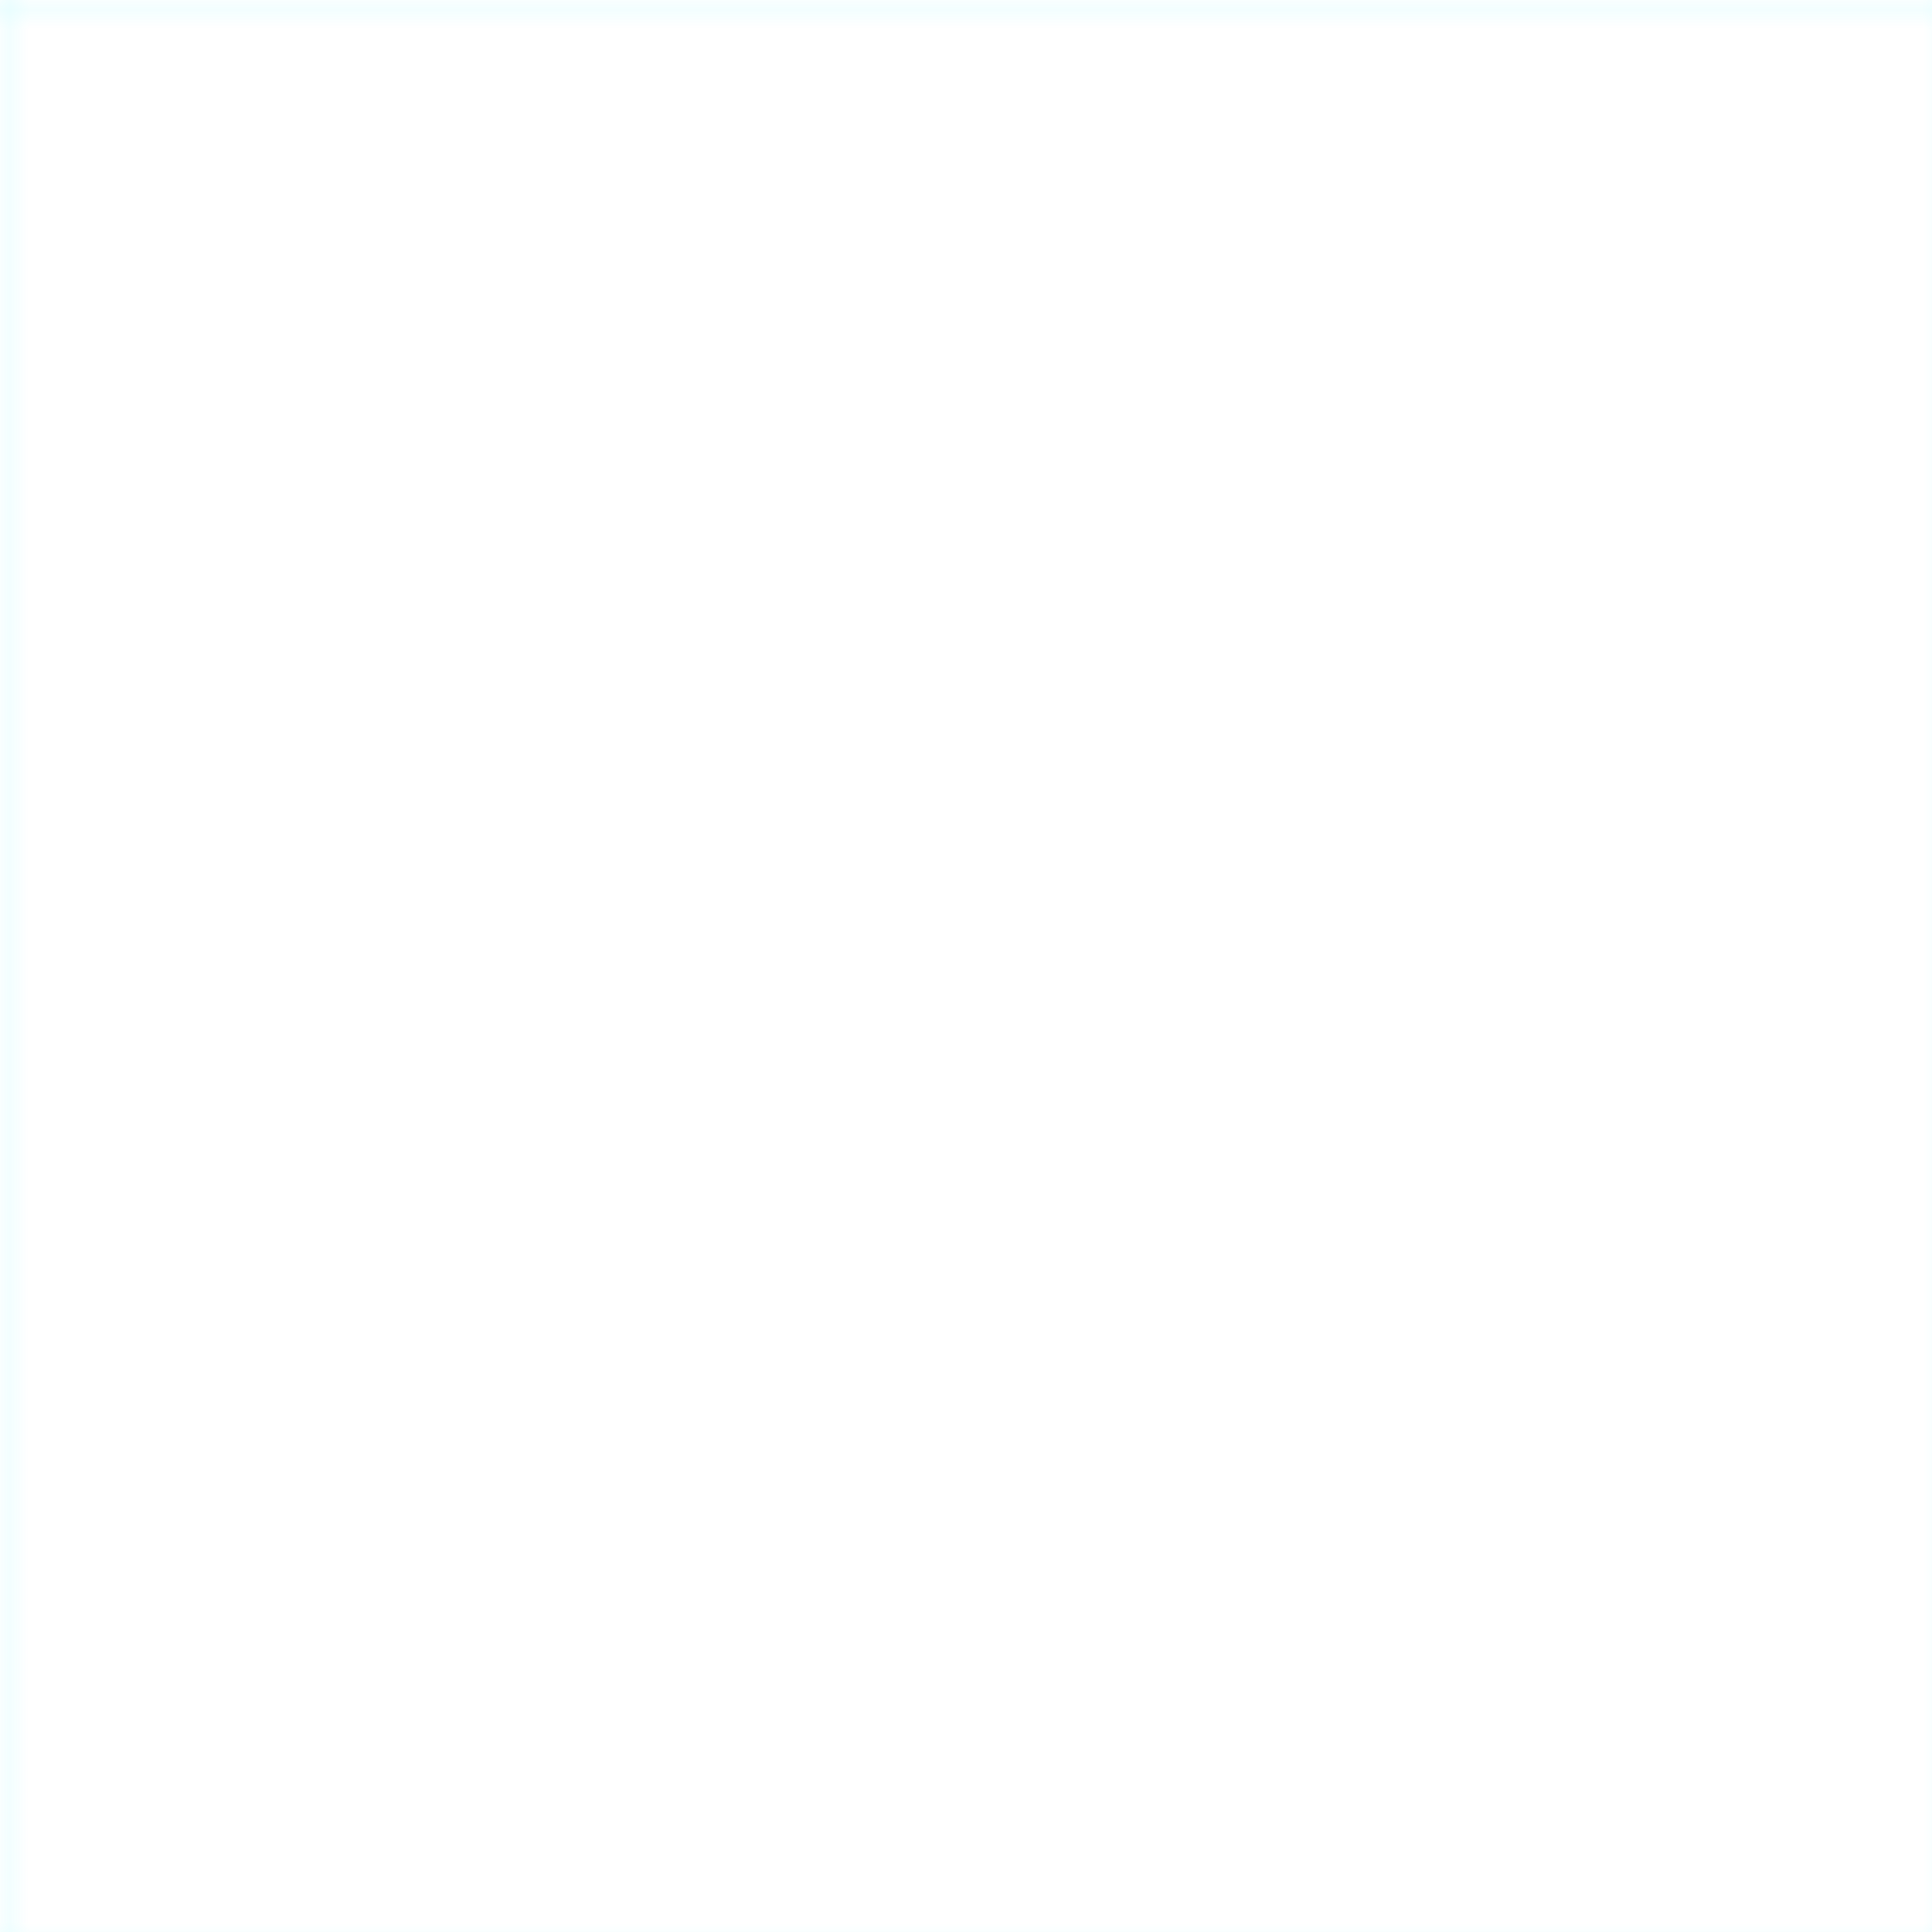 <svg width="100" height="100" xmlns="http://www.w3.org/2000/svg">
  <defs>
    <pattern id="grid" width="100" height="100" patternUnits="userSpaceOnUse">
      <path d="M 100 0 L 0 0 0 100" fill="none" stroke="#00f3ff" stroke-width="0.5" stroke-opacity="0.2"/>
    </pattern>
  </defs>
  <rect width="100" height="100" fill="url(#grid)" />
</svg>